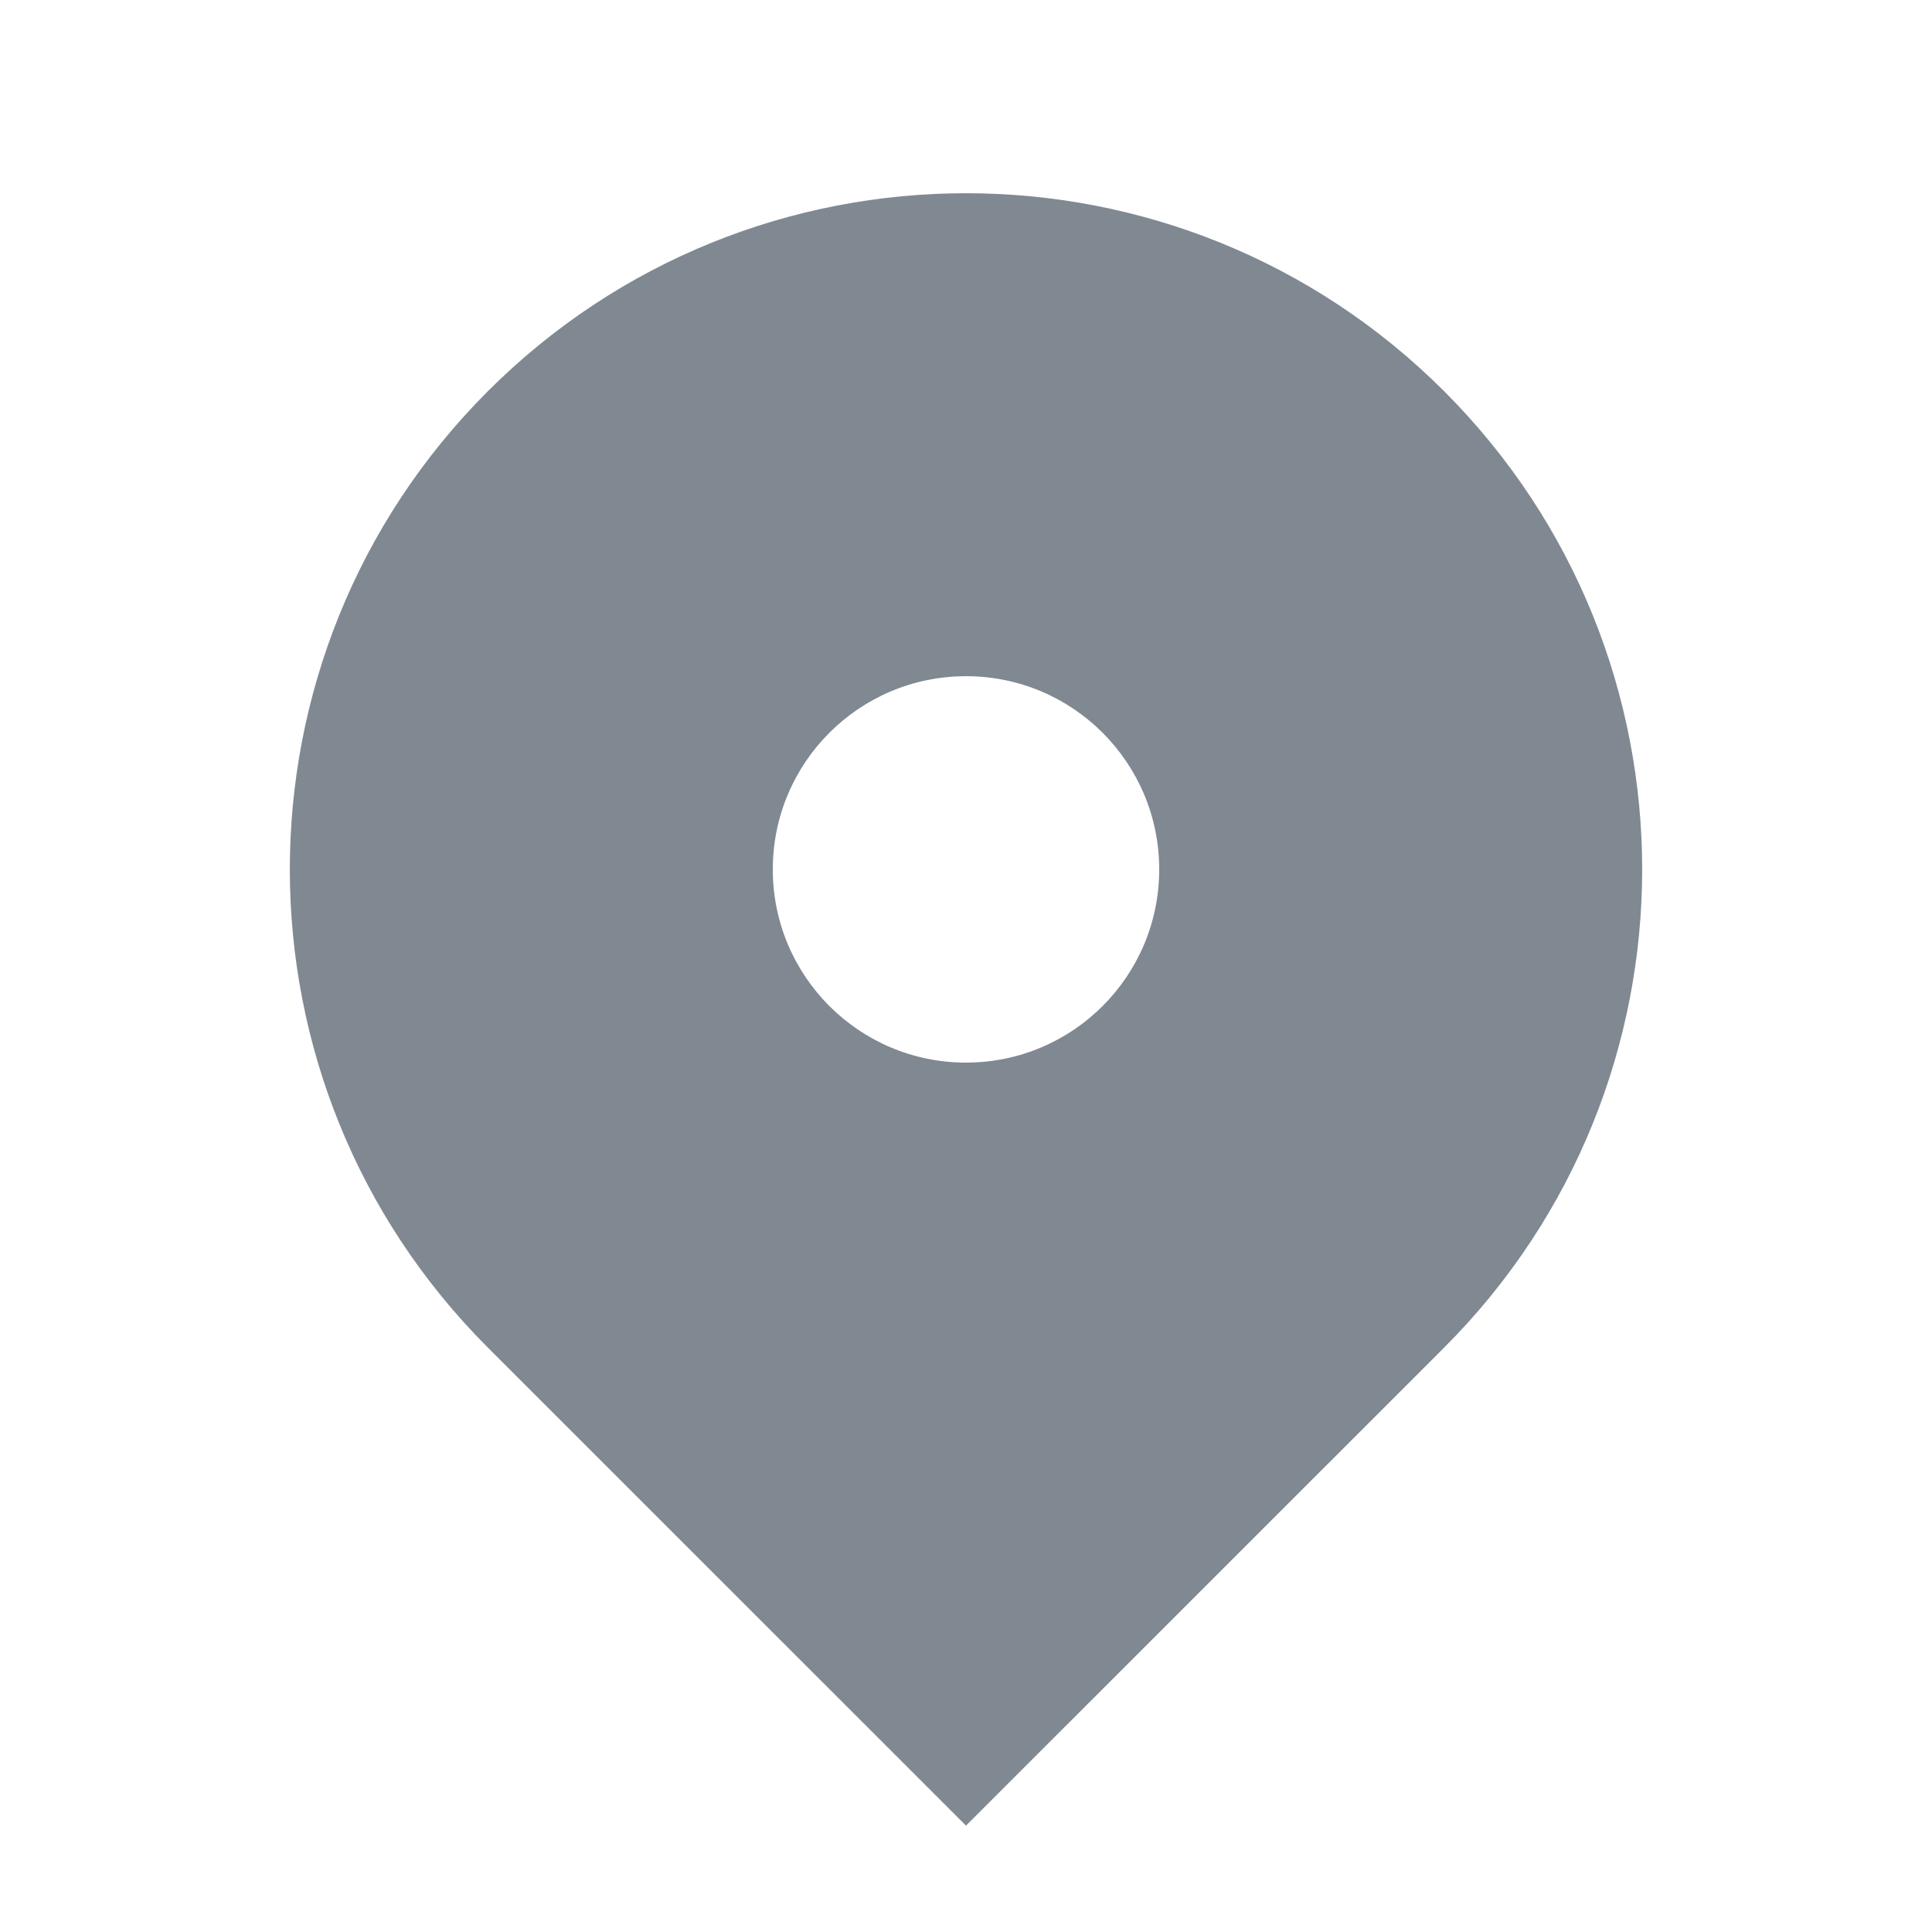 <svg width="20" height="20" viewBox="0 0 20 20" fill="none" xmlns="http://www.w3.org/2000/svg">
    <path fill-rule="evenodd" clip-rule="evenodd" d="M5.05 4.05C7.784 1.317 12.216 1.317 14.95 4.05C17.683 6.784 17.683 11.216 14.95 13.95L10 18.899L5.05 13.95C2.317 11.216 2.317 6.784 5.05 4.05ZM10 11C11.105 11 12 10.105 12 9C12 7.895 11.105 7 10 7C8.895 7 8 7.895 8 9C8 10.105 8.895 11 10 11Z" fill="#021526" fill-opacity="0.5"/>
</svg>
